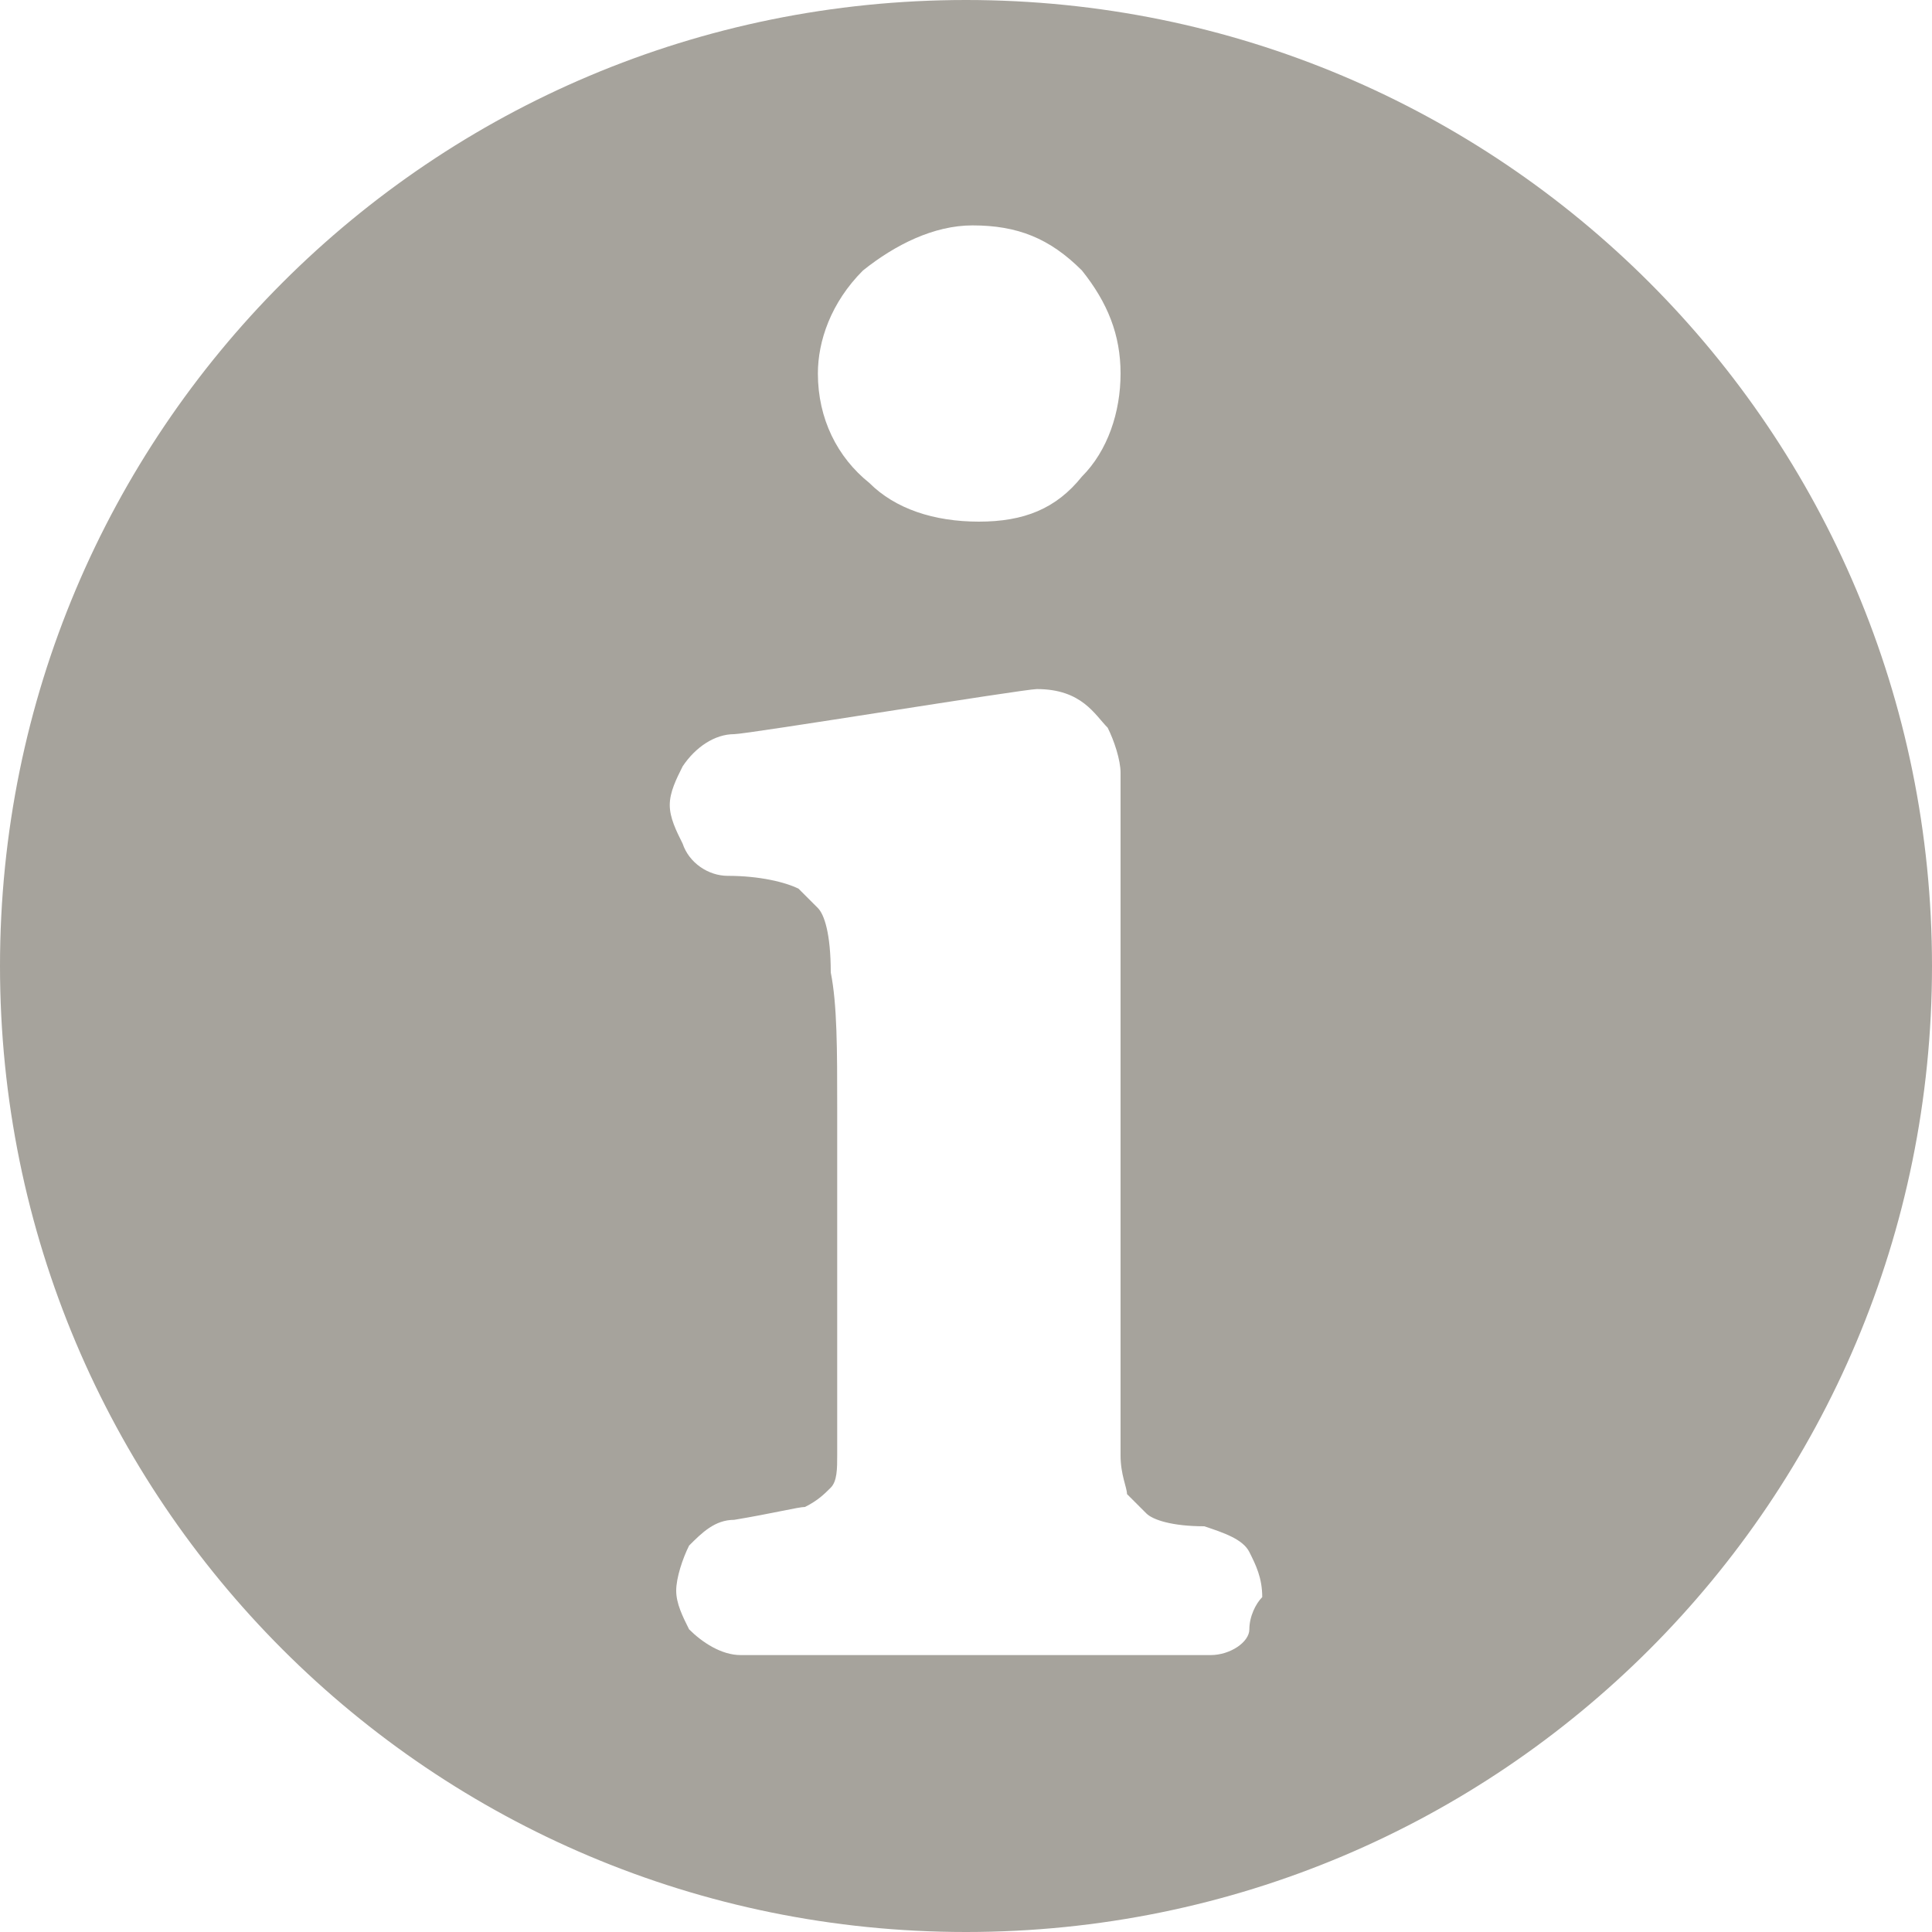 <svg xmlns="http://www.w3.org/2000/svg" id="Info" width="30" height="30" viewBox="291 381 30 30"><style>.st0{fill:#A6A39C;}</style><path d="M306 381c-8.3 0-15 6.7-15 15s6.7 15 15 15 15-6.7 15-15-6.7-15-15-15zm-1.6 4.2c.5-.4 1.1-.7 1.7-.7.7 0 1.2.2 1.7.7.4.5.6 1 .6 1.6 0 .6-.2 1.2-.6 1.6-.4.5-.9.7-1.6.7-.7 0-1.3-.2-1.7-.6-.5-.4-.8-1-.8-1.7 0-.5.2-1.1.7-1.6zm6 21.1c0 .2-.3.4-.6.4h-7.3c-.3 0-.6-.2-.8-.4-.1-.2-.2-.4-.2-.6 0-.2.1-.5.2-.7.2-.2.4-.4.7-.4.6-.1 1-.2 1.1-.2.2-.1.3-.2.4-.3.1-.1.1-.3.1-.5v-5.4c0-.9 0-1.6-.1-2.1 0-.6-.1-.9-.2-1l-.3-.3c-.2-.1-.6-.2-1.1-.2-.3 0-.6-.2-.7-.5-.1-.2-.2-.4-.2-.6 0-.2.1-.4.2-.6.2-.3.5-.5.8-.5.2 0 4.5-.7 4.7-.7.7 0 .9.4 1.1.6.1.2.2.5.2.7V403.6c0 .3.1.5.1.6l.3.3c.1.1.4.2.9.2.3.1.6.2.7.4.1.2.2.4.2.7-.1.1-.2.3-.2.5z" class="st0"/></svg>
